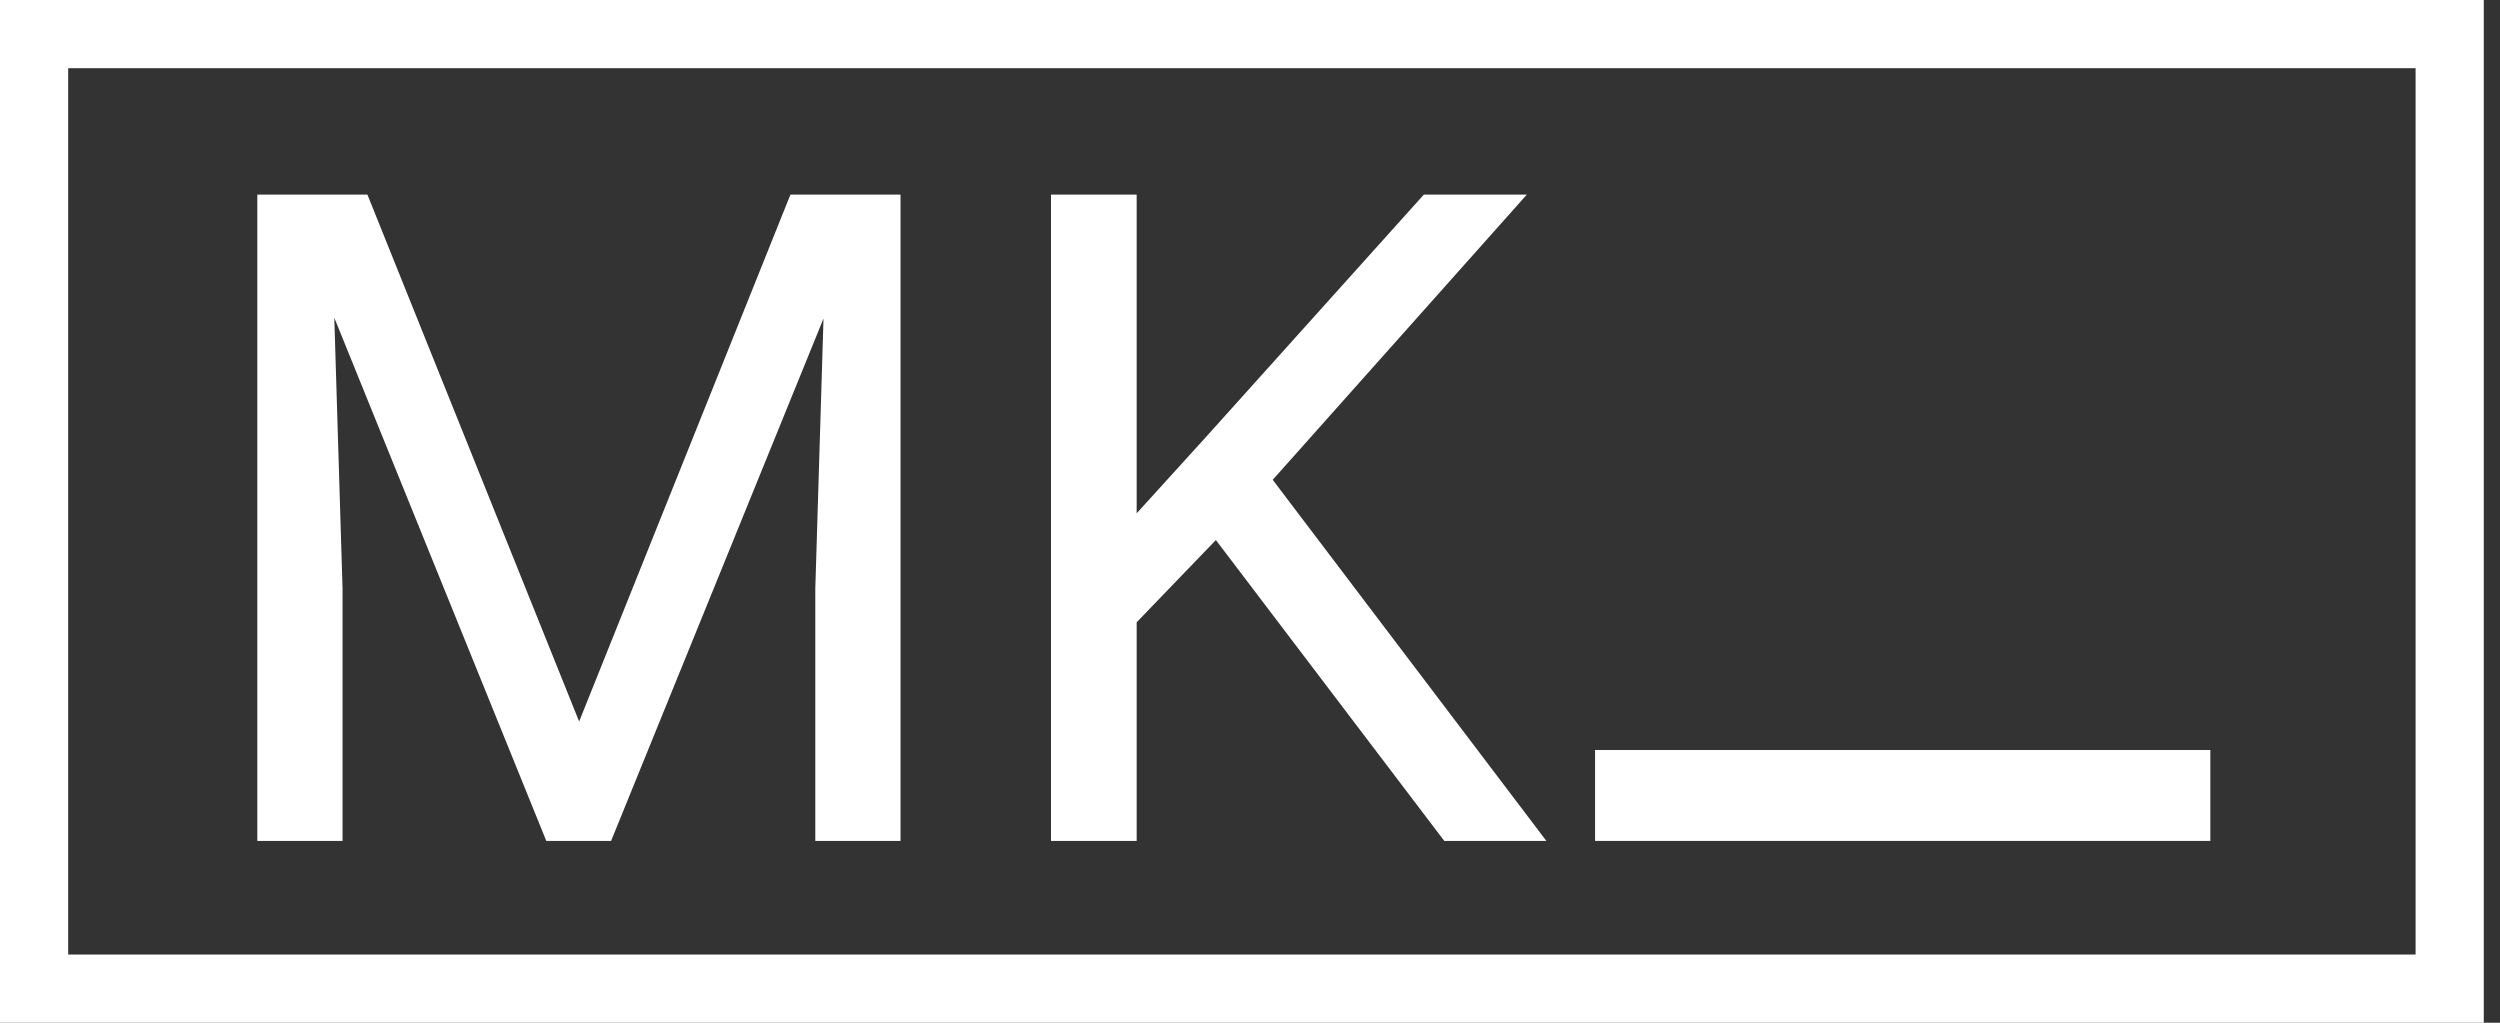 <svg width="110" height="45" viewBox="0 0 110 45" fill="none" xmlns="http://www.w3.org/2000/svg">
<rect x="0" y="0" width="110" height="45" fill="#333333" stroke="none"/>
<rect x="1.5" y="1.5" width="106.286" height="42" stroke="#FEFFFE" stroke-width="3"/>
<path d="M12.513 8.562H16.166L25.482 31.746L34.779 8.562H38.451L26.888 37H24.037L12.513 8.562ZM11.322 8.562H14.544L15.072 25.906V37H11.322V8.562ZM36.4 8.562H39.623V37H35.873V25.906L36.4 8.562ZM50.013 8.562V37H46.244V8.562H50.013ZM67.181 8.562L55.365 21.824L48.724 28.719L48.099 24.695L53.099 19.188L62.65 8.562H67.181ZM63.548 37L53.021 23.133L55.267 20.145L68.04 37H63.548Z" fill="#FEFFFE"/>
<rect x="70.183" y="33" width="27.071" height="4" fill="#FEFFFE"/>
</svg>
